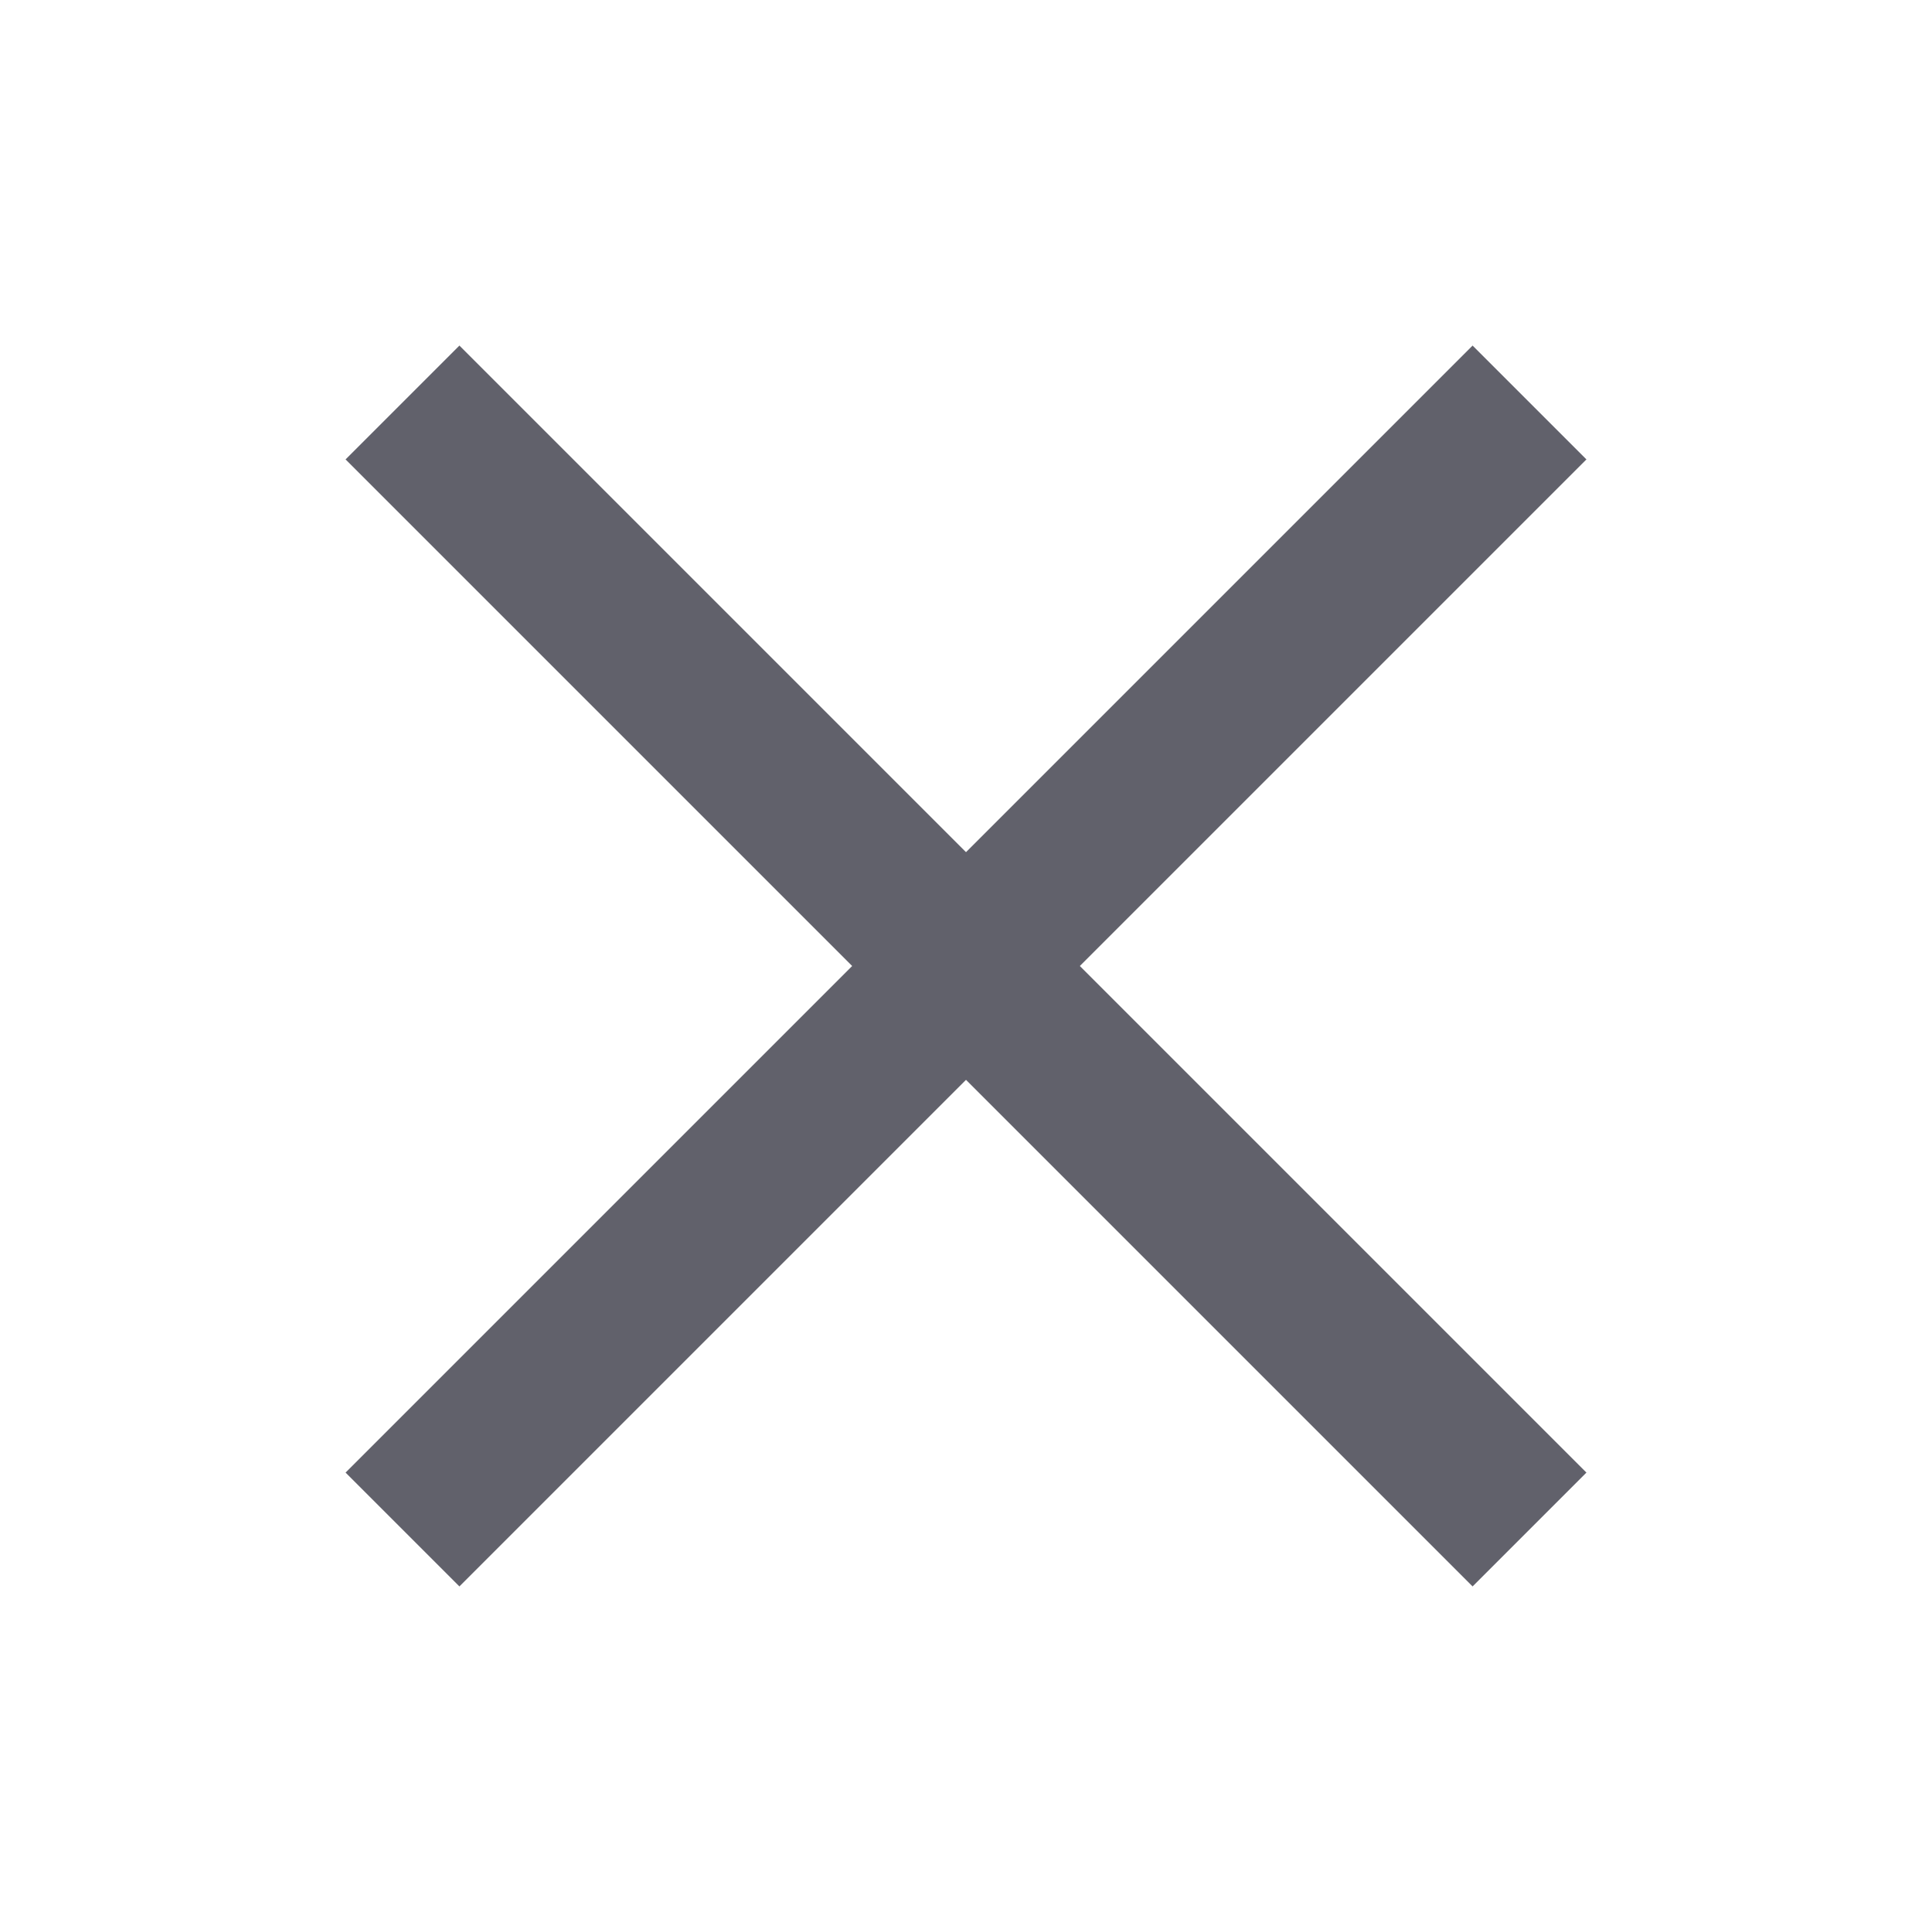 <svg xmlns="http://www.w3.org/2000/svg" height="24" width="24" viewBox="0 0 24 24"><line x1="19" y1="19" x2="5" y2="5" fill="none" stroke="#61616b" stroke-width="2" data-color="color-2"></line><line x1="19" y1="5" x2="5" y2="19" fill="none" stroke="#61616b" stroke-width="2"></line></svg>